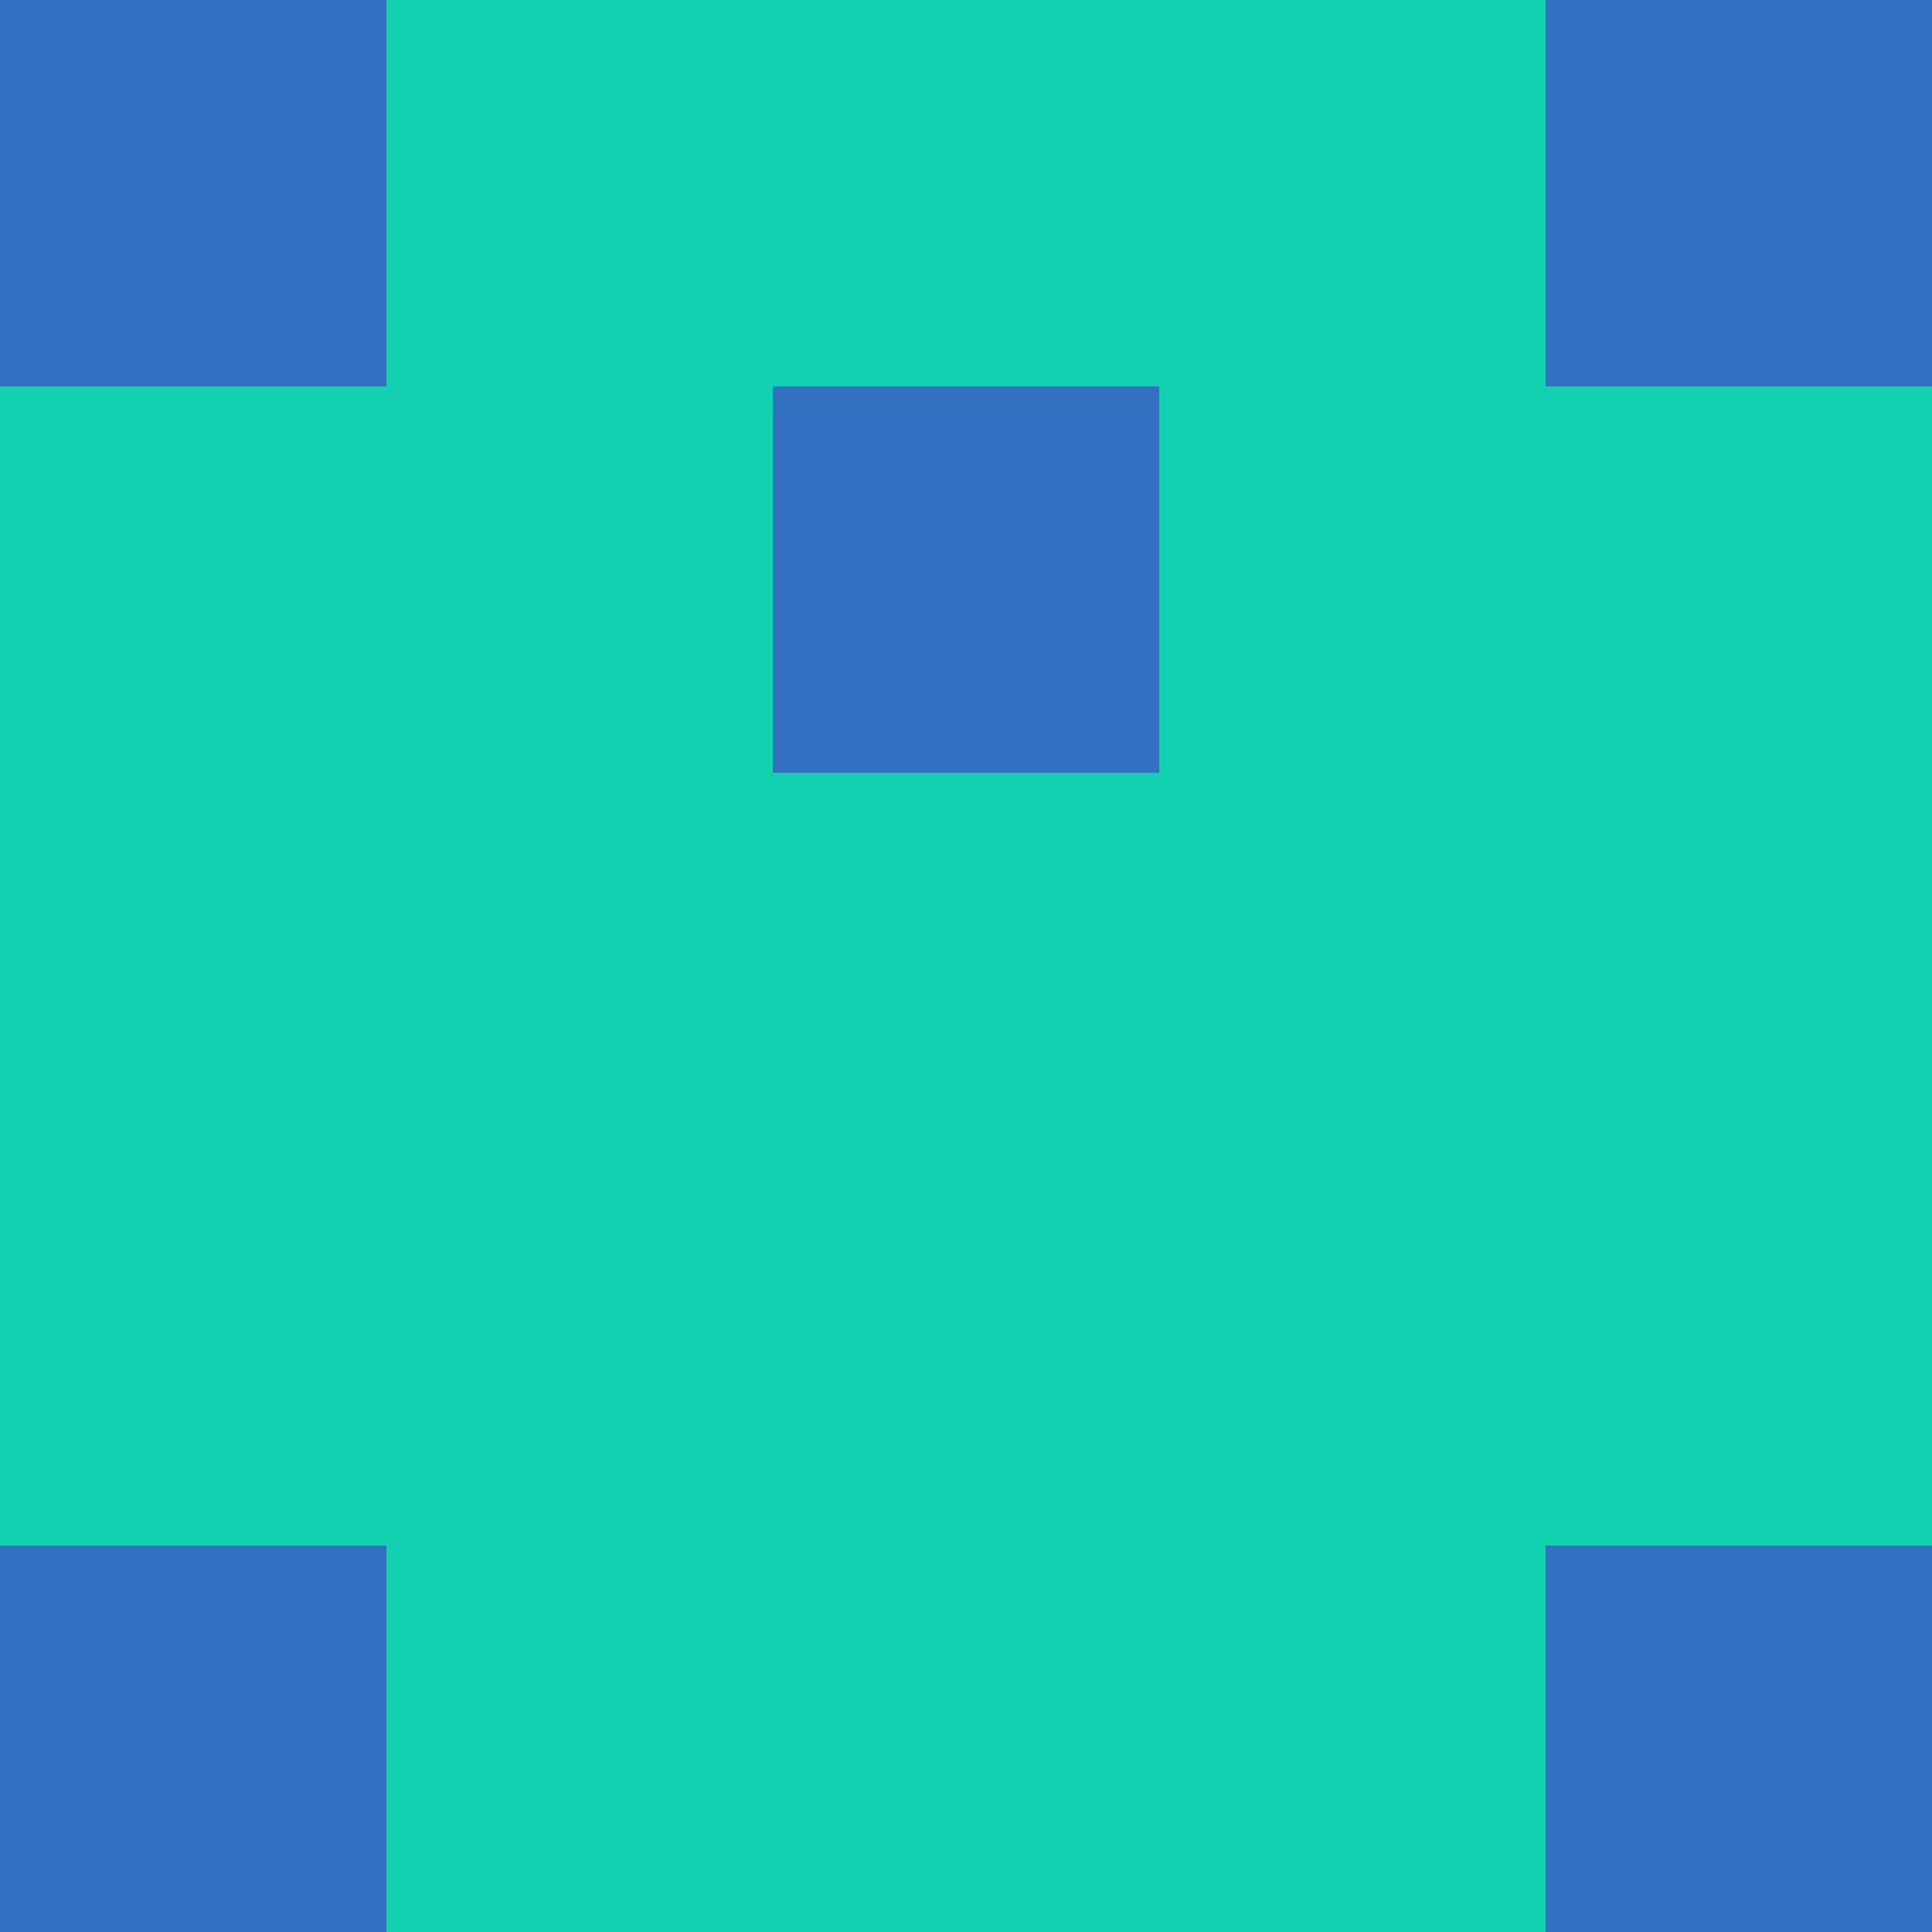 <svg xmlns="http://www.w3.org/2000/svg" viewBox="0 0 5 5" height="100" width="100">
                        <rect x="0" y="0" height="1" width="1" fill="#3370C2"/>
                    <rect x="4" y="0" height="1" width="1" fill="#3370C2"/>
                    <rect x="1" y="0" height="1" width="1" fill="#12D1B0"/>
                    <rect x="3" y="0" height="1" width="1" fill="#12D1B0"/>
                    <rect x="2" y="0" height="1" width="1" fill="#12D1B0"/>
                                <rect x="0" y="1" height="1" width="1" fill="#12D1B0"/>
                    <rect x="4" y="1" height="1" width="1" fill="#12D1B0"/>
                    <rect x="1" y="1" height="1" width="1" fill="#12D1B0"/>
                    <rect x="3" y="1" height="1" width="1" fill="#12D1B0"/>
                    <rect x="2" y="1" height="1" width="1" fill="#3370C2"/>
                                <rect x="0" y="2" height="1" width="1" fill="#12D1B0"/>
                    <rect x="4" y="2" height="1" width="1" fill="#12D1B0"/>
                    <rect x="1" y="2" height="1" width="1" fill="#12D1B0"/>
                    <rect x="3" y="2" height="1" width="1" fill="#12D1B0"/>
                    <rect x="2" y="2" height="1" width="1" fill="#12D1B0"/>
                                <rect x="0" y="3" height="1" width="1" fill="#12D1B0"/>
                    <rect x="4" y="3" height="1" width="1" fill="#12D1B0"/>
                    <rect x="1" y="3" height="1" width="1" fill="#12D1B0"/>
                    <rect x="3" y="3" height="1" width="1" fill="#12D1B0"/>
                    <rect x="2" y="3" height="1" width="1" fill="#12D1B0"/>
                                <rect x="0" y="4" height="1" width="1" fill="#3370C2"/>
                    <rect x="4" y="4" height="1" width="1" fill="#3370C2"/>
                    <rect x="1" y="4" height="1" width="1" fill="#12D1B0"/>
                    <rect x="3" y="4" height="1" width="1" fill="#12D1B0"/>
                    <rect x="2" y="4" height="1" width="1" fill="#12D1B0"/>
            </svg>
